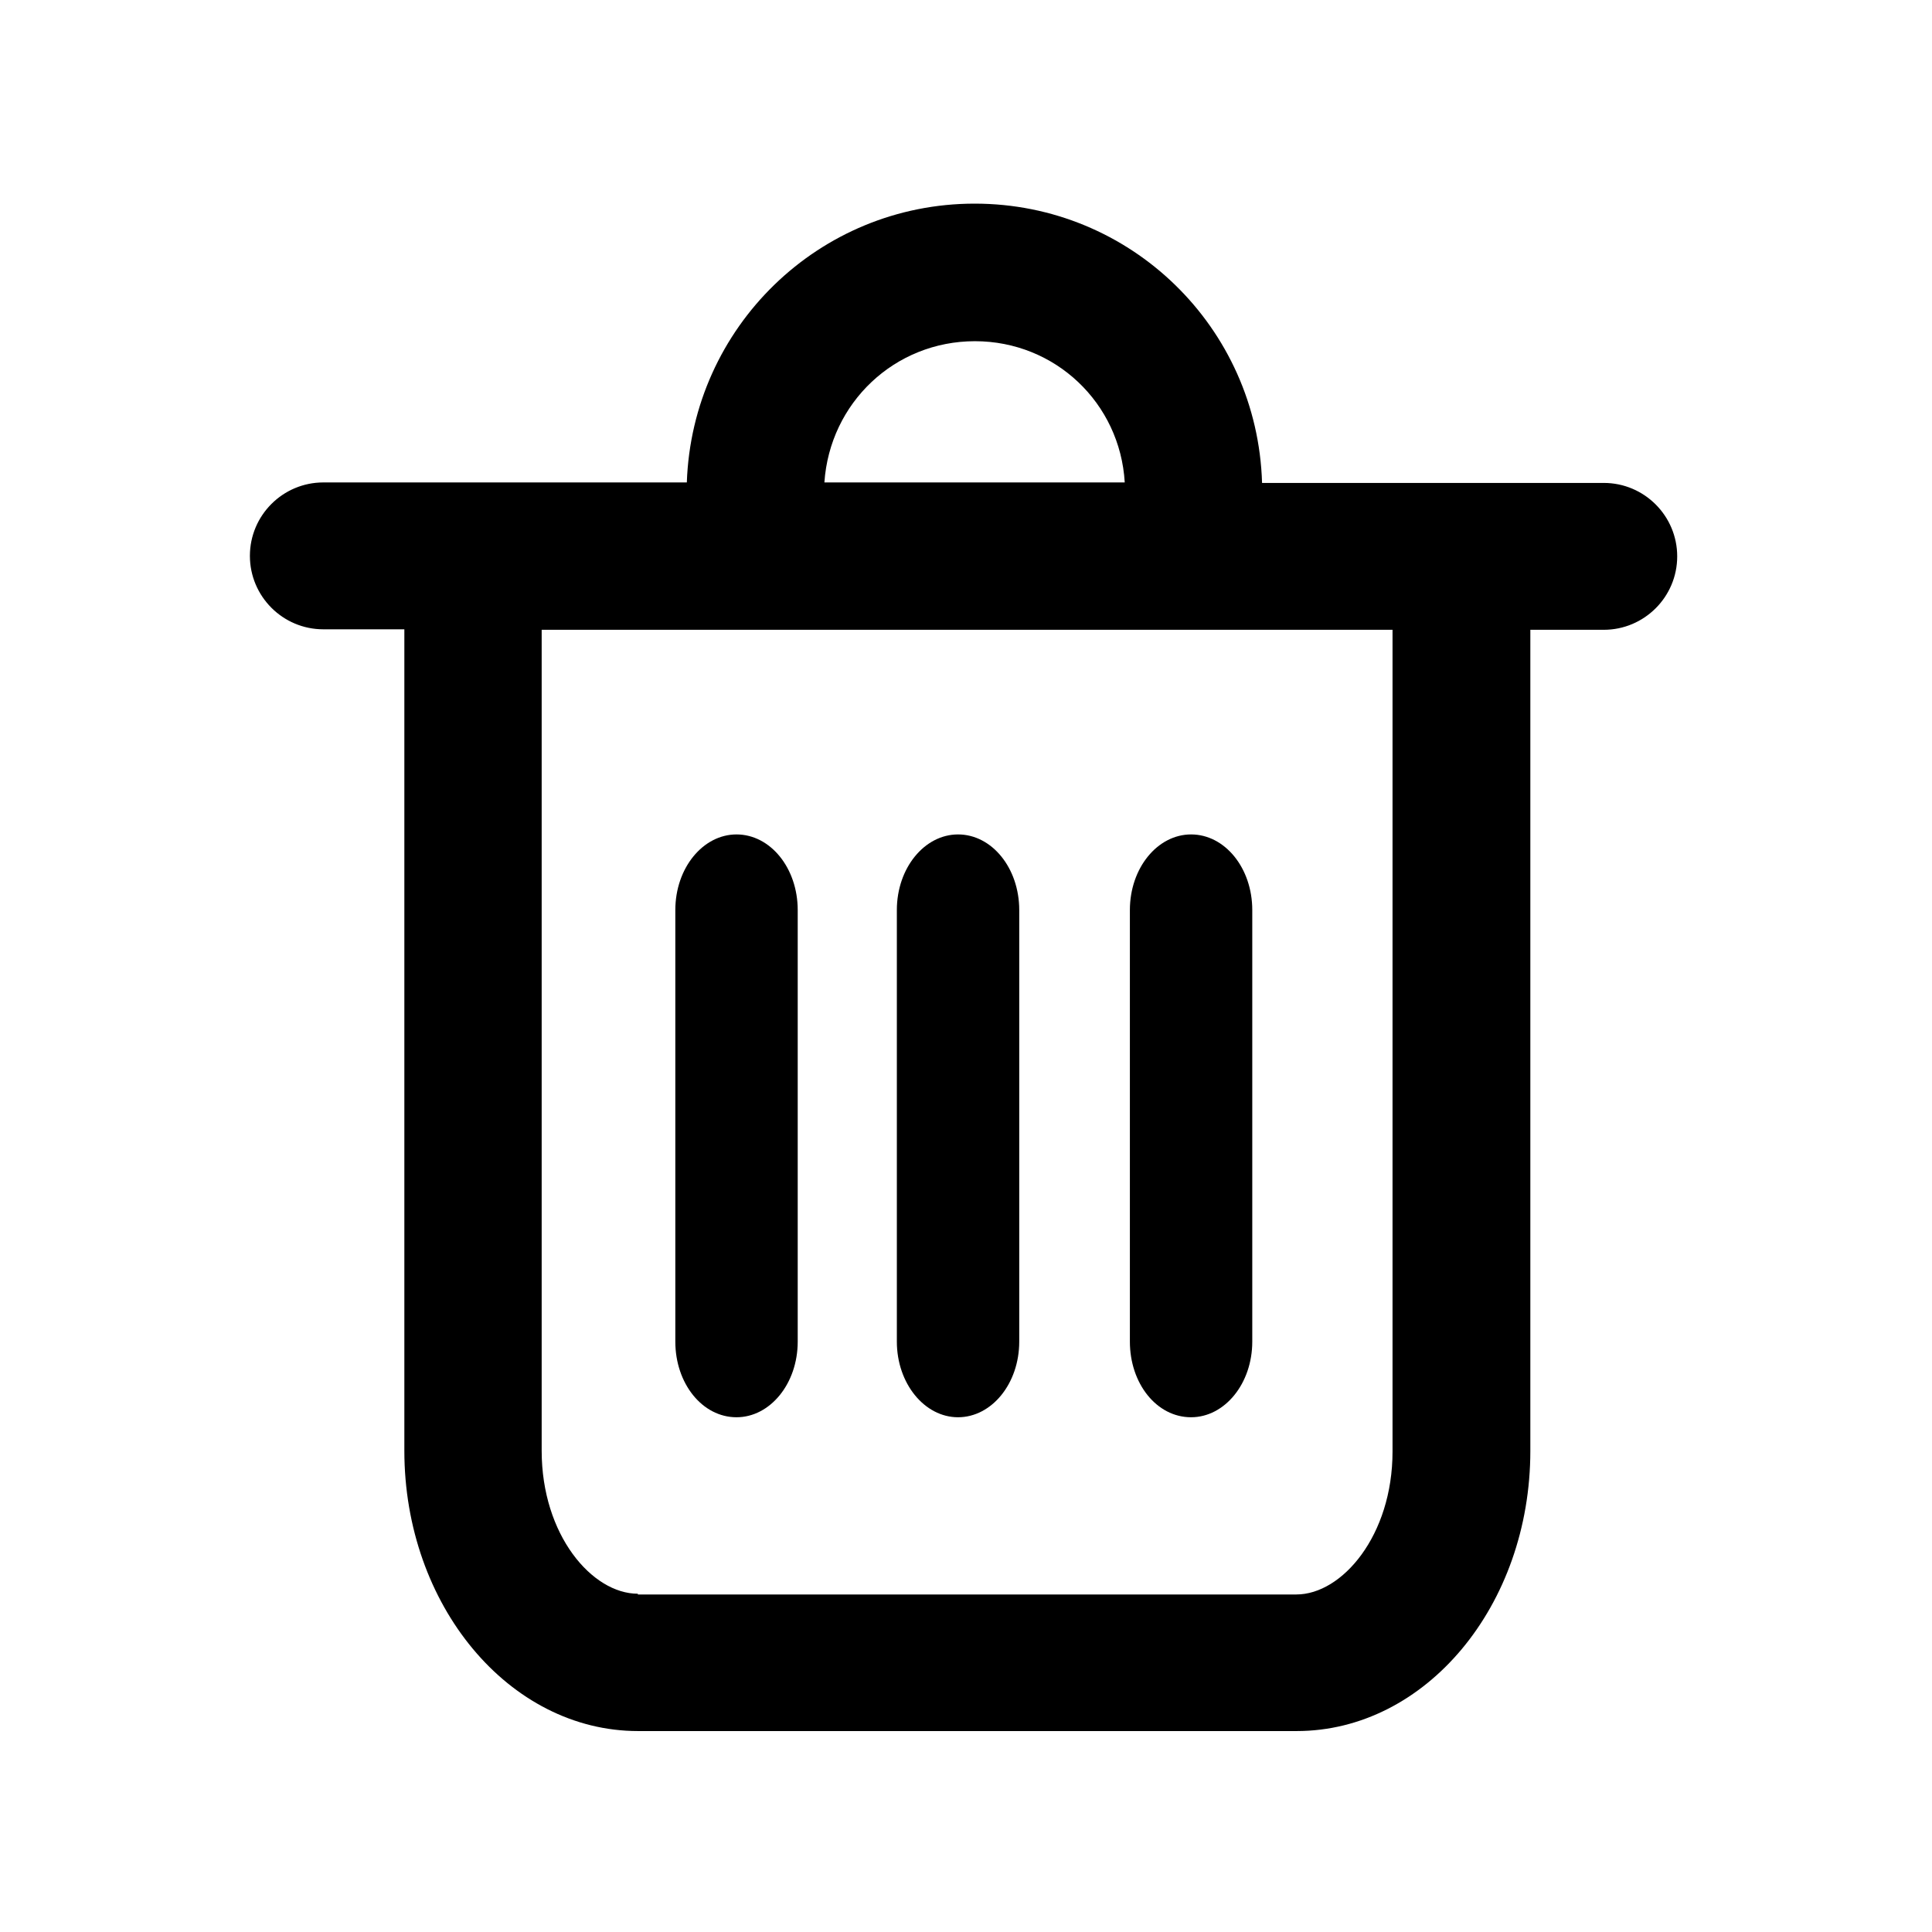 <svg xmlns="http://www.w3.org/2000/svg" class="icon" viewBox="0 0 1024 1024" width="200" height="200" t="1600949937883" p-id="10811" version="1.1"><path d="M 516.606 107.93 c -82.644 0 -149.719 65.518 -152.573 147.772 H 171.371 c -21.406 0 -38.92 17.385 -38.92 38.921 c 0 21.407 17.385 38.922 38.921 38.922 h 42.943 v 435.402 c 0 81.735 55.399 148.55 123.901 148.55 h 348.995 c 68.373 0 123.9 -66.426 123.9 -148.55 V 333.805 h 38.922 c 21.407 0 38.921 -17.386 38.921 -38.922 c 0 -21.407 -17.385 -38.922 -38.92 -38.922 H 668.918 c -2.466 -82.512 -69.67 -148.03 -152.313 -148.03 Z m -79.66 147.772 c 2.855 -42.165 37.236 -74.858 79.79 -74.858 s 76.934 32.823 79.4 74.858 h -159.19 Z m -98.86 589.012 c -24.261 0 -50.987 -31.138 -50.987 -75.767 V 333.805 h 450.97 v 435.53 c 0 44.5 -26.726 75.768 -50.988 75.768 H 338.086 v -0.39 Z m 0 0" p-id="10812" /><path d="M 390.37 751.173 c 17.774 0 32.435 -17.774 32.435 -40.09 V 482.356 c 0 -22.315 -14.531 -40.09 -32.434 -40.09 c -17.775 0 -32.435 17.775 -32.435 40.09 v 228.729 c 0 22.184 14.27 40.089 32.435 40.089 Z m 117.414 0 c 17.774 0 32.434 -17.774 32.434 -40.09 V 482.356 c 0 -22.315 -14.531 -40.09 -32.434 -40.09 c -17.774 0 -32.435 17.775 -32.435 40.09 v 228.729 c 0 22.184 14.66 40.089 32.435 40.089 Z m 123.51 0 c 17.774 0 32.435 -17.774 32.435 -40.09 V 482.356 c 0 -22.315 -14.53 -40.09 -32.435 -40.09 c -17.774 0 -32.434 17.775 -32.434 40.09 v 228.729 c 0 22.184 14.141 40.089 32.434 40.089 Z m 0 0" p-id="10813" /></svg>